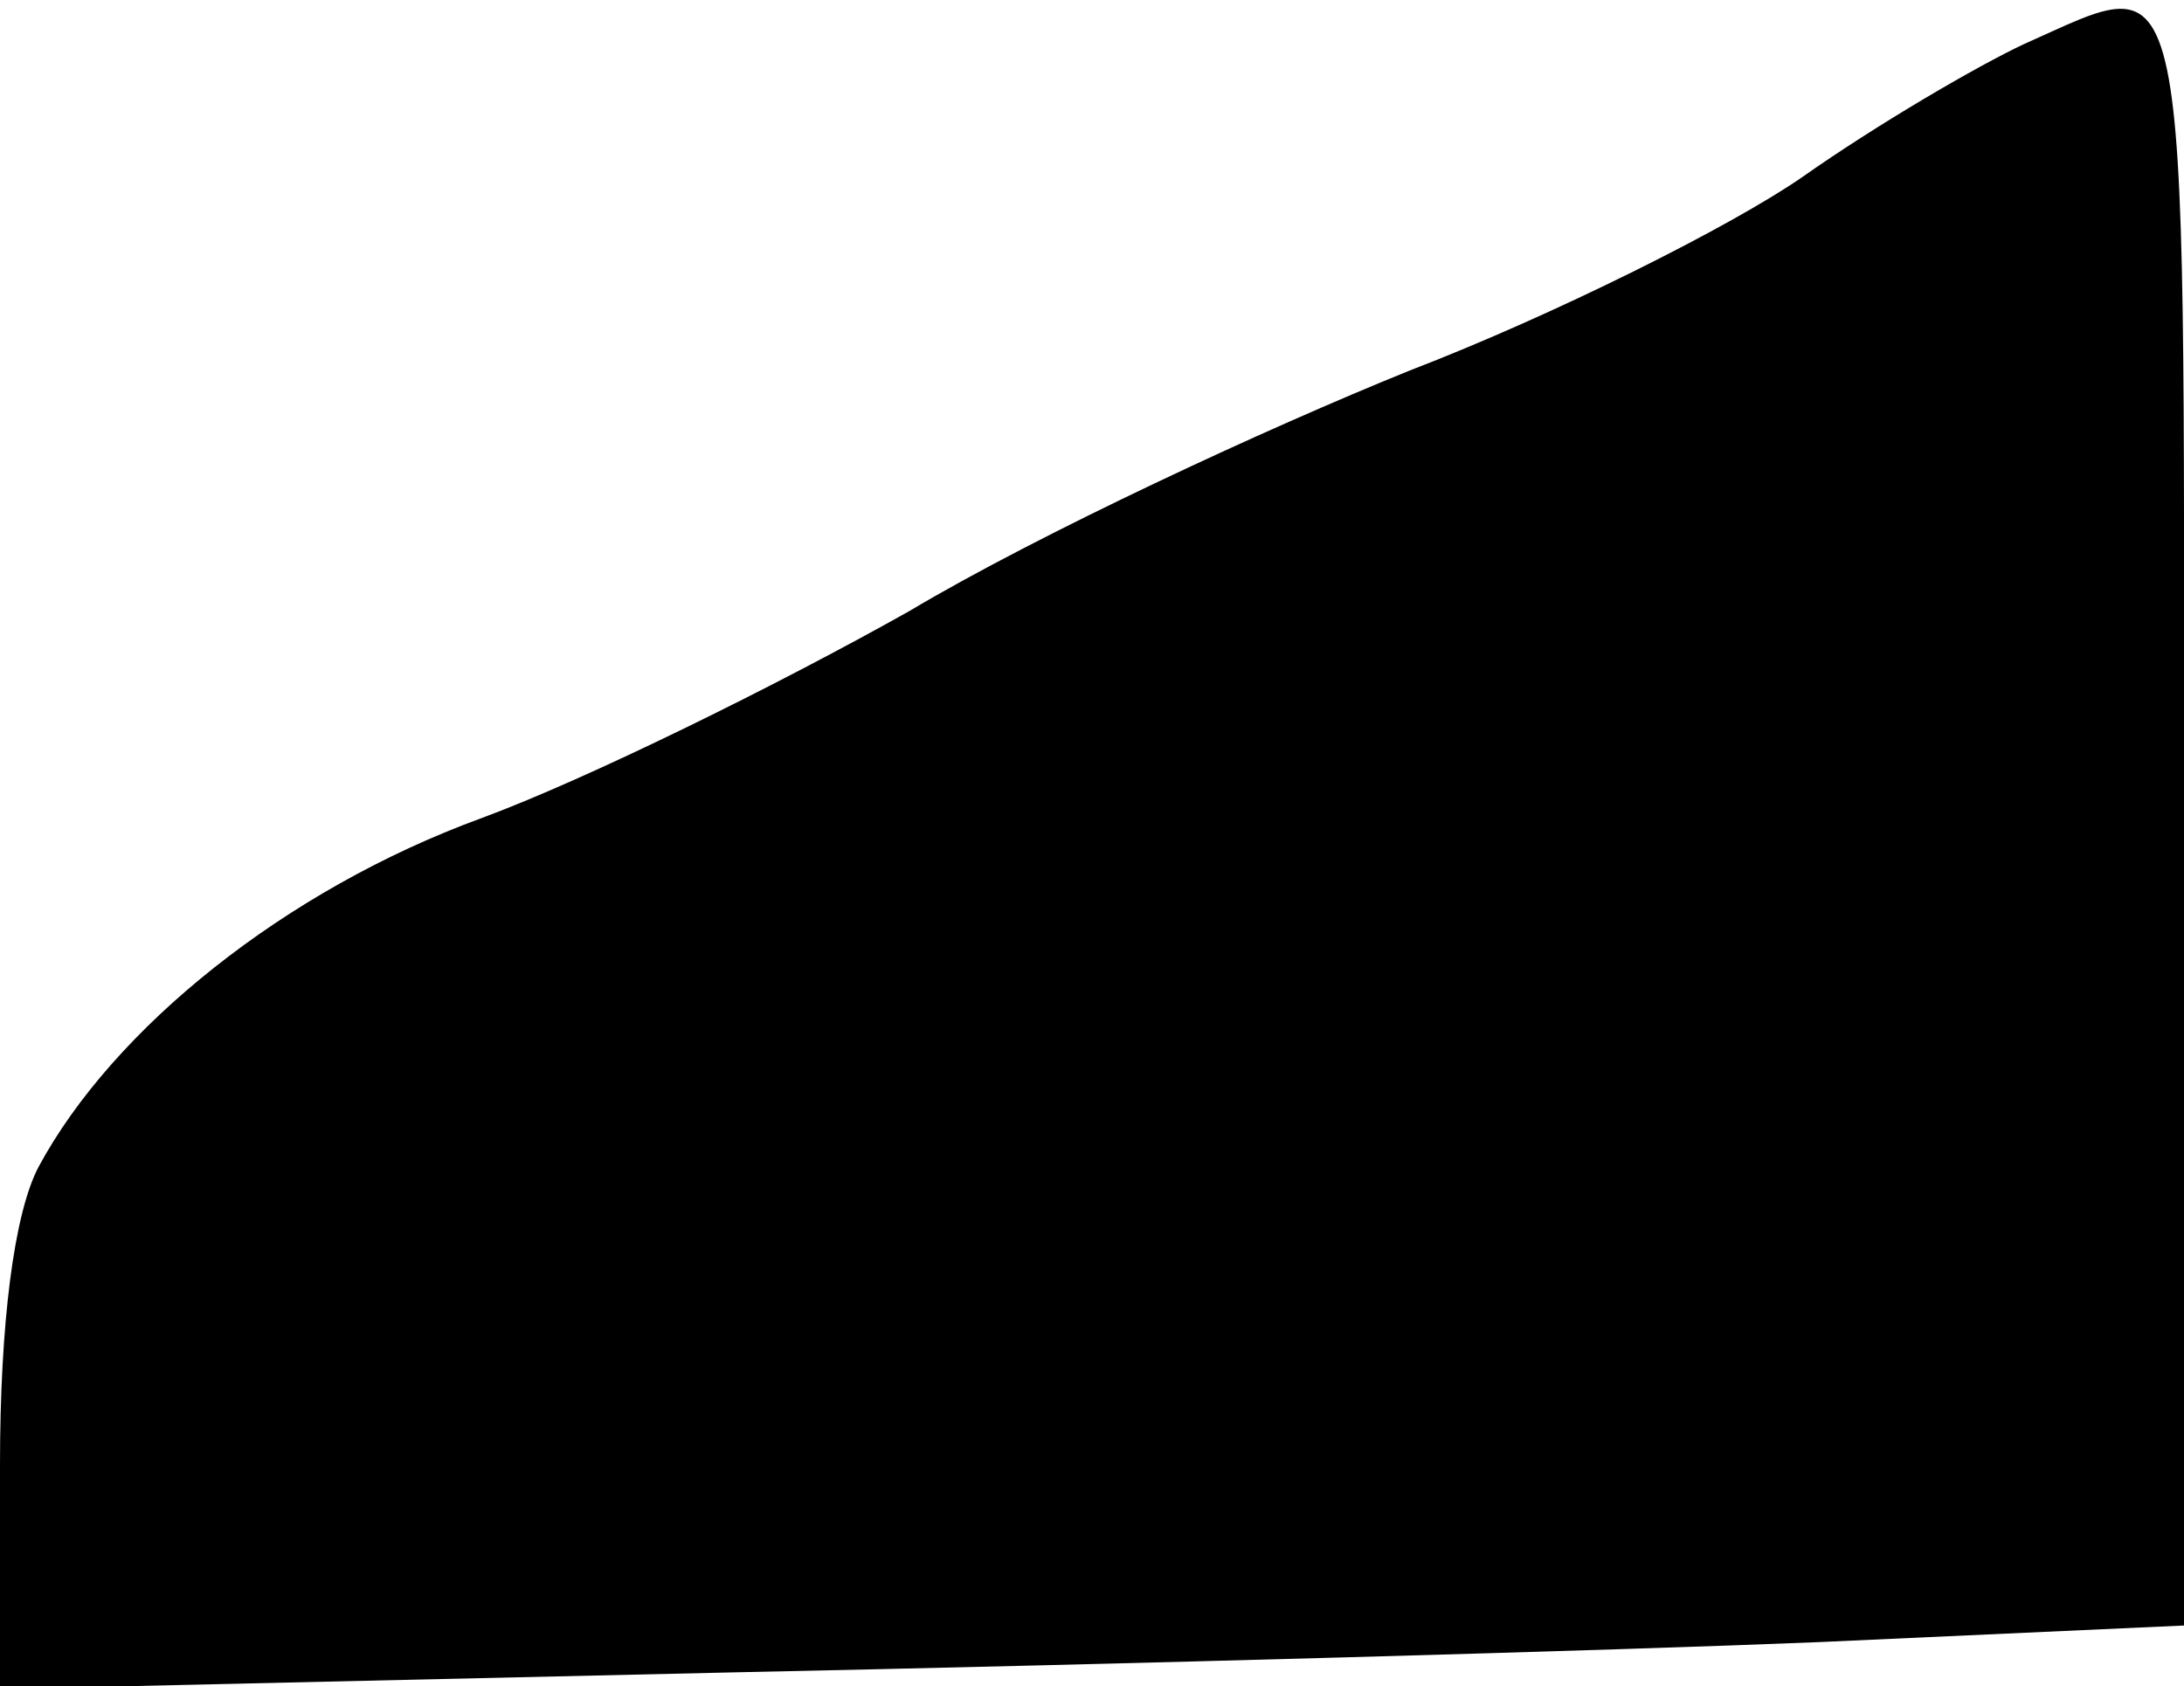 <?xml version="1.0" standalone="no"?>
<!DOCTYPE svg PUBLIC "-//W3C//DTD SVG 20010904//EN"
 "http://www.w3.org/TR/2001/REC-SVG-20010904/DTD/svg10.dtd">
<svg version="1.0" xmlns="http://www.w3.org/2000/svg"
 width="79pt" height="61pt" viewBox="0 0 79 61"
 preserveAspectRatio="xMidYMid meet">
<g transform="translate(0,61) scale(0.1,-0.1)"
fill="#000000" stroke="none">
<path fill="#000000" stroke="none" d="M732 594 c-17 -8 -53 -29 -80 -48 -26
-18 -90 -50 -142 -70 -52 -21 -134 -59 -181 -87 -48 -27 -117 -61 -155 -75
-71 -26 -133 -76 -160 -126 -9 -17 -14 -57 -14 -108 l0 -81 263 6 c144 3 322
8 395 11 l132 6 0 294 c0 319 3 305 -58 278z"/>
</g>
</svg>
